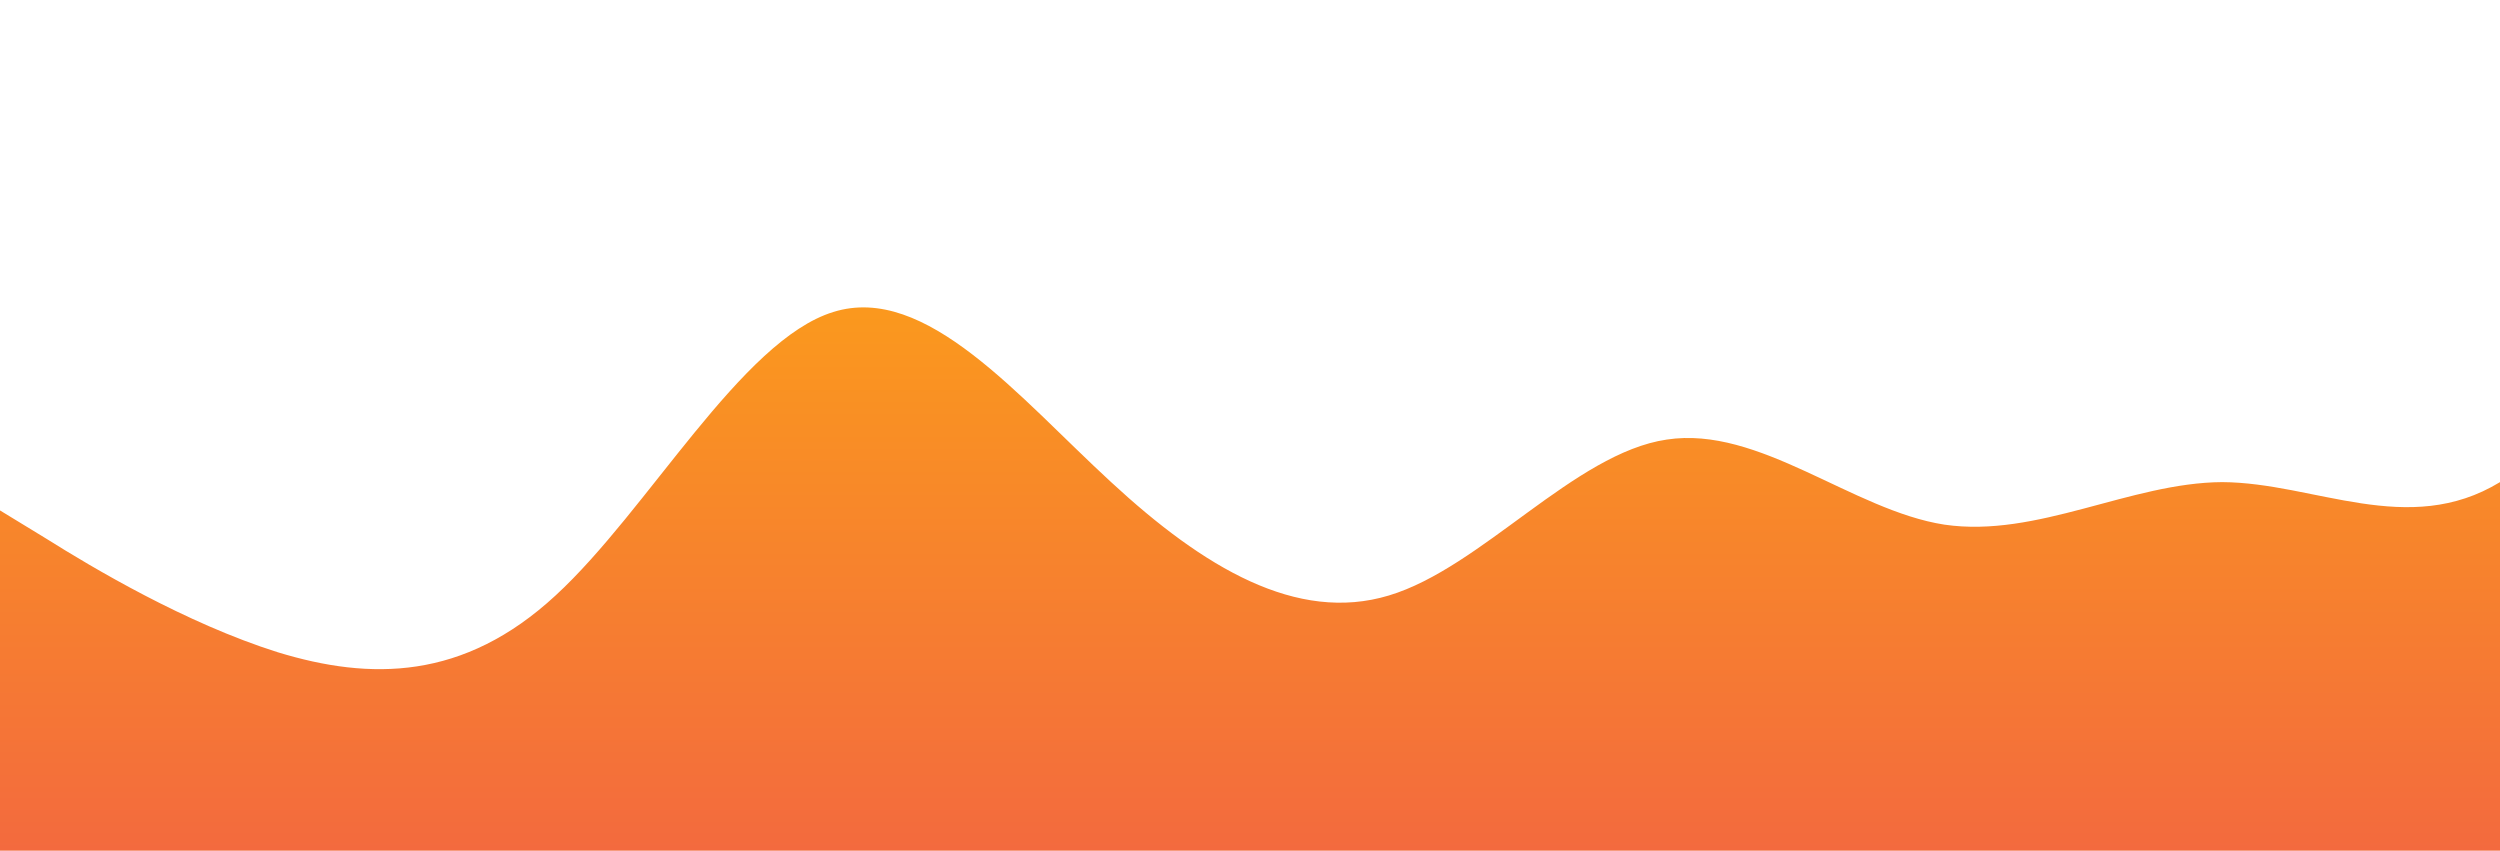 <?xml version="1.0" standalone="no"?>
<svg xmlns:xlink="http://www.w3.org/1999/xlink" id="wave" style="transform:rotate(0deg); transition: 0.3s" viewBox="0 0 1440 490" version="1.1" xmlns="http://www.w3.org/2000/svg"><defs><linearGradient id="sw-gradient-0" x1="0" x2="0" y1="1" y2="0"><stop stop-color="rgba(243, 106, 62, 1)" offset="0%"/><stop stop-color="rgba(255, 179, 11, 1)" offset="100%"/></linearGradient></defs><path style="transform:translate(0, 0px); opacity:1" fill="url(#sw-gradient-0)" d="M0,294L26.7,310.3C53.3,327,107,359,160,375.7C213.3,392,267,392,320,343C373.3,294,427,196,480,179.7C533.3,163,587,229,640,277.7C693.3,327,747,359,800,343C853.3,327,907,261,960,253.2C1013.3,245,1067,294,1120,302.2C1173.3,310,1227,278,1280,277.7C1333.3,278,1387,310,1440,277.7C1493.3,245,1547,147,1600,147C1653.3,147,1707,245,1760,236.8C1813.3,229,1867,114,1920,106.2C1973.3,98,2027,196,2080,196C2133.3,196,2187,98,2240,49C2293.3,0,2347,0,2400,40.8C2453.3,82,2507,163,2560,163.3C2613.3,163,2667,82,2720,81.7C2773.3,82,2827,163,2880,179.7C2933.3,196,2987,147,3040,130.7C3093.3,114,3147,131,3200,171.5C3253.3,212,3307,278,3360,326.7C3413.3,376,3467,408,3520,416.5C3573.3,425,3627,408,3680,408.3C3733.3,408,3787,425,3813,432.8L3840,441L3840,490L3813.3,490C3786.7,490,3733,490,3680,490C3626.7,490,3573,490,3520,490C3466.7,490,3413,490,3360,490C3306.7,490,3253,490,3200,490C3146.7,490,3093,490,3040,490C2986.7,490,2933,490,2880,490C2826.7,490,2773,490,2720,490C2666.7,490,2613,490,2560,490C2506.7,490,2453,490,2400,490C2346.7,490,2293,490,2240,490C2186.7,490,2133,490,2080,490C2026.7,490,1973,490,1920,490C1866.7,490,1813,490,1760,490C1706.7,490,1653,490,1600,490C1546.7,490,1493,490,1440,490C1386.7,490,1333,490,1280,490C1226.7,490,1173,490,1120,490C1066.7,490,1013,490,960,490C906.7,490,853,490,800,490C746.7,490,693,490,640,490C586.7,490,533,490,480,490C426.7,490,373,490,320,490C266.7,490,213,490,160,490C106.7,490,53,490,27,490L0,490Z"/></svg>